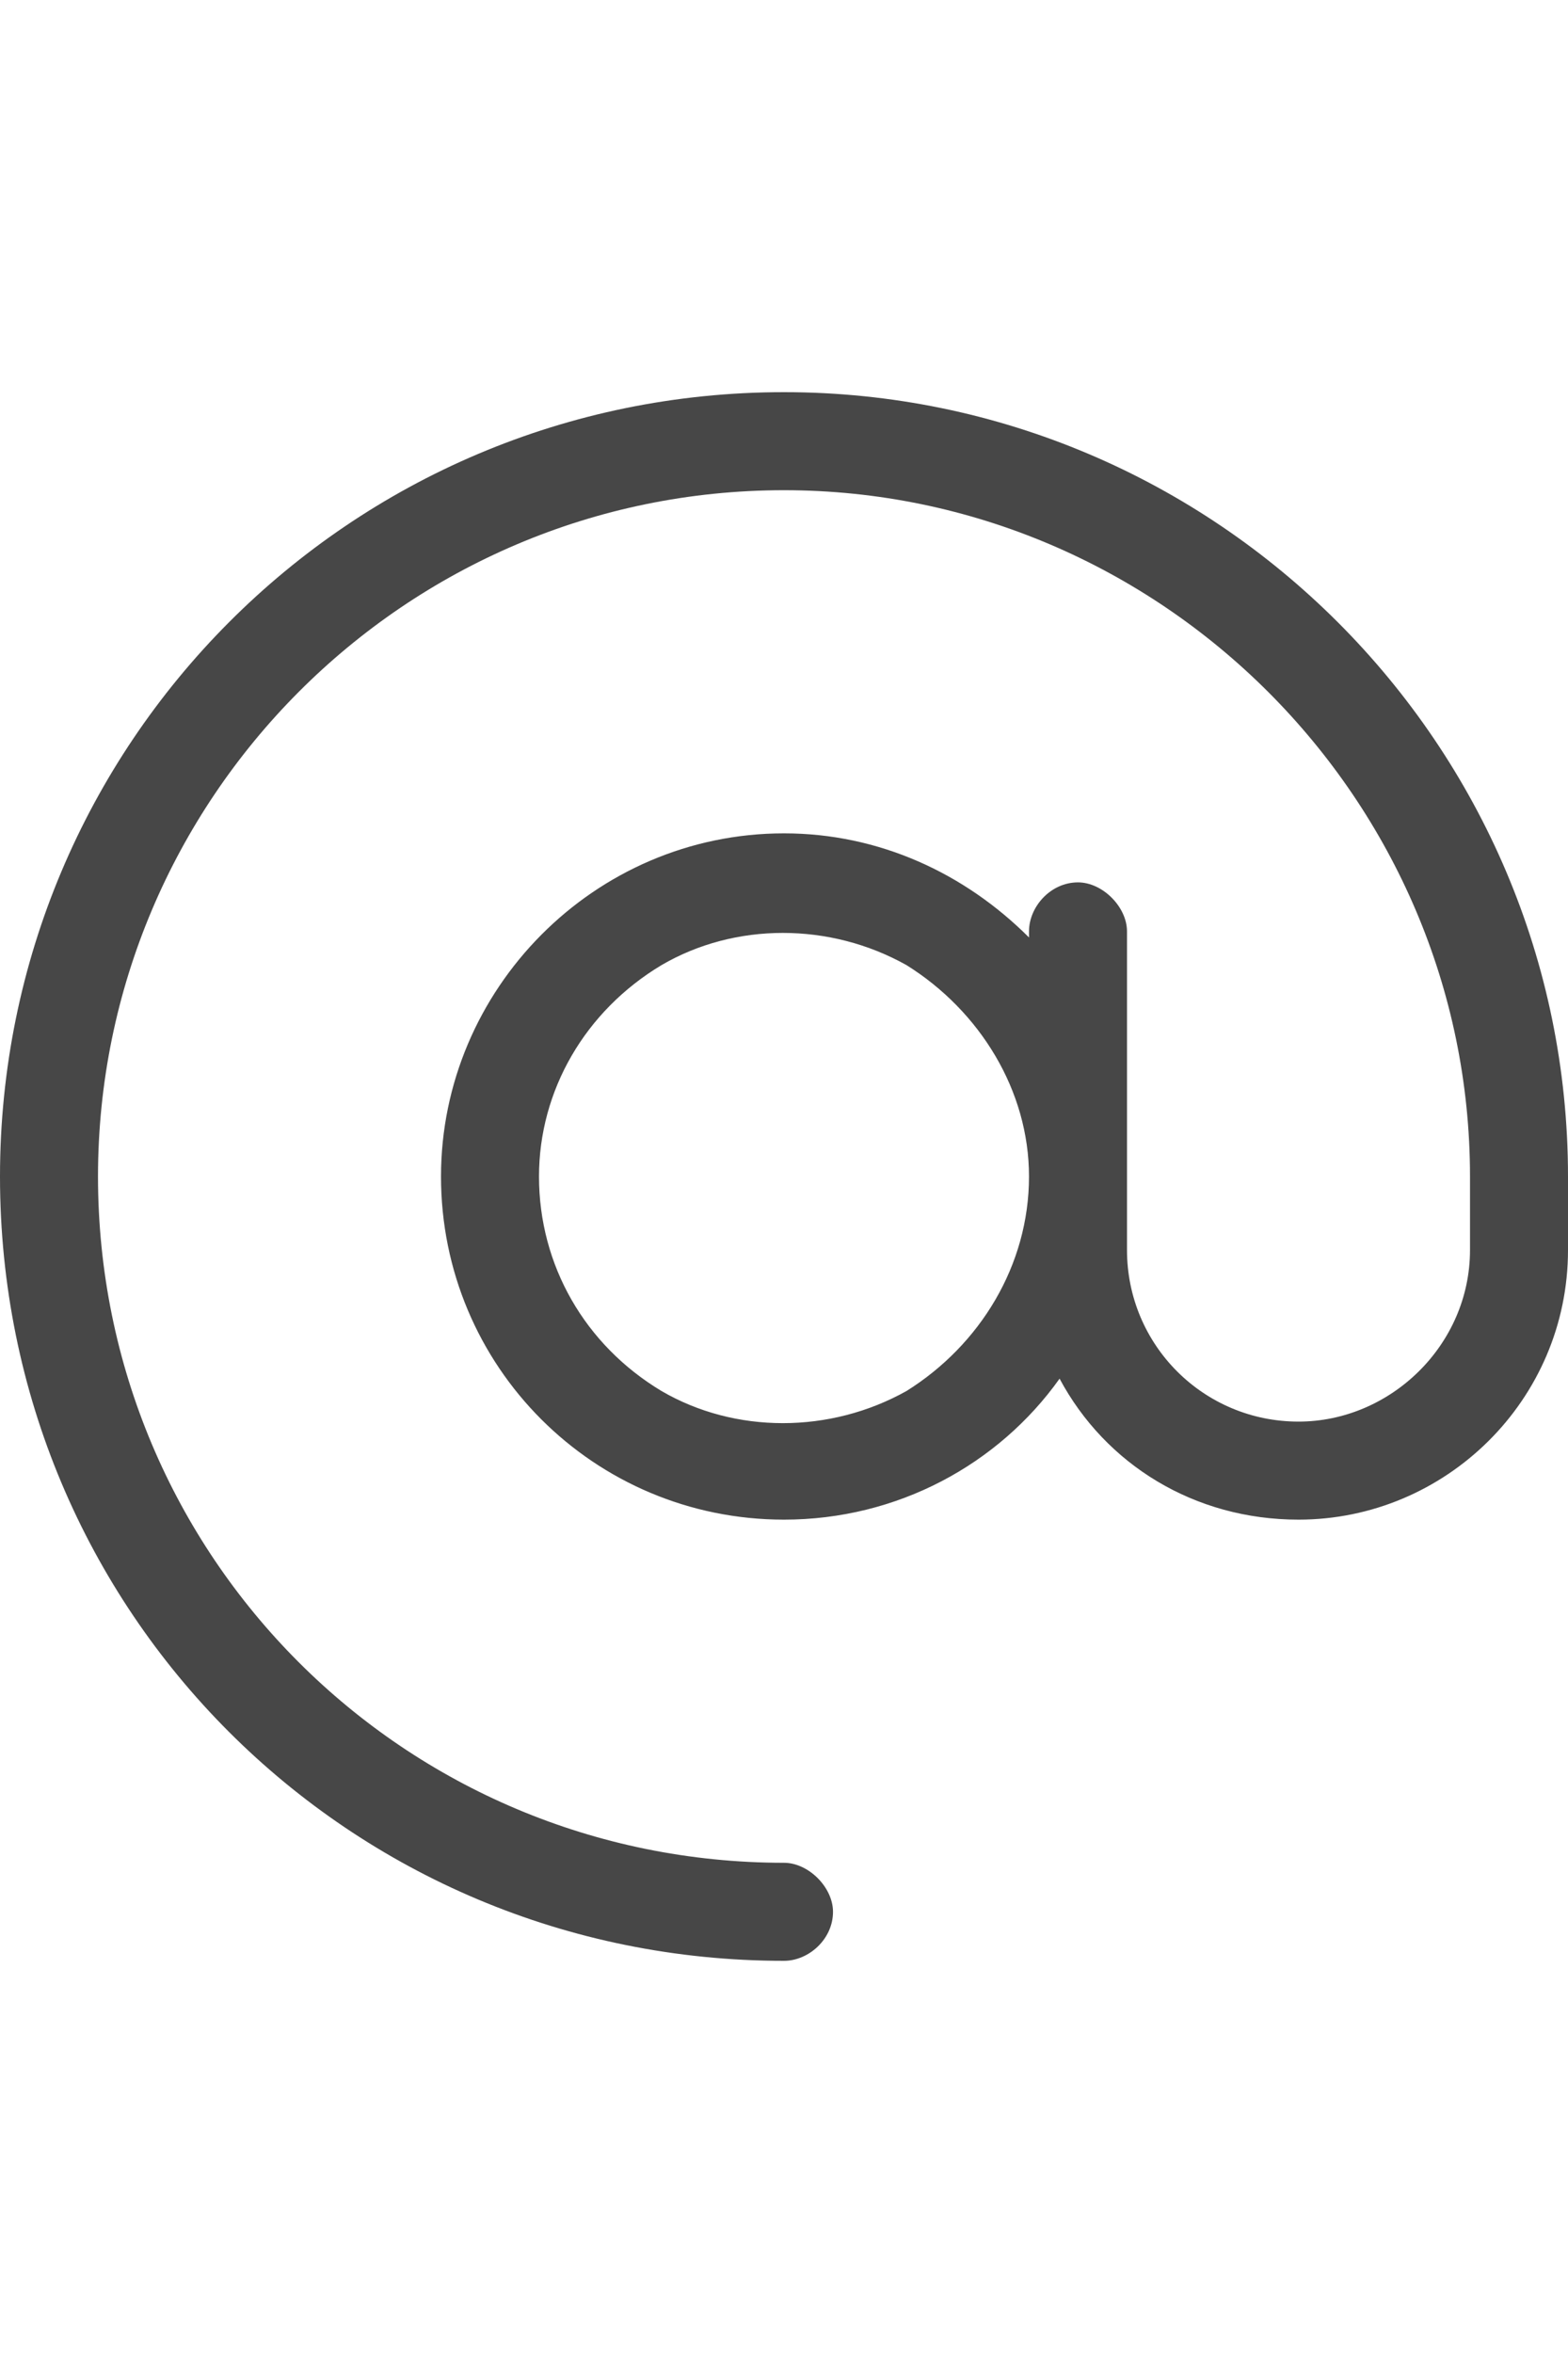 <svg width="16" height="24" viewBox="0 0 16 24" fill="none" xmlns="http://www.w3.org/2000/svg">
<g id="label-paired / md / at-md / regular" clip-path="url(#clip0_2556_14899)">
<path id="icon" d="M8 5C4.125 5 1 8.156 1 12C1 15.875 4.125 19 8 19C8.25 19 8.5 19.25 8.5 19.5C8.5 19.781 8.25 20 8 20C3.562 20 0 16.438 0 12C0 7.594 3.562 4 8 4C12.406 4 16 7.594 16 12V12.75C16 14.281 14.75 15.5 13.25 15.5C12.188 15.5 11.281 14.938 10.812 14.062C10.188 14.938 9.156 15.5 8 15.5C6.062 15.5 4.5 13.938 4.5 12C4.5 10.094 6.062 8.5 8 8.5C8.969 8.5 9.844 8.906 10.5 9.562V9.5C10.5 9.25 10.719 9 11 9C11.25 9 11.5 9.25 11.5 9.5V12V12.75C11.5 13.719 12.281 14.5 13.25 14.5C14.188 14.5 15 13.719 15 12.75V12C15 8.156 11.844 5 8 5ZM10.5 12C10.5 11.125 10 10.312 9.25 9.844C8.469 9.406 7.5 9.406 6.75 9.844C5.969 10.312 5.5 11.125 5.5 12C5.5 12.906 5.969 13.719 6.75 14.188C7.5 14.625 8.469 14.625 9.25 14.188C10 13.719 10.5 12.906 10.5 12Z" fill="black" fill-opacity="0.72"/>
</g>
<defs>
<clipPath id="clip0_2556_14899">
<rect width="16" height="24" fill="white"/>
</clipPath>
</defs>
</svg>

